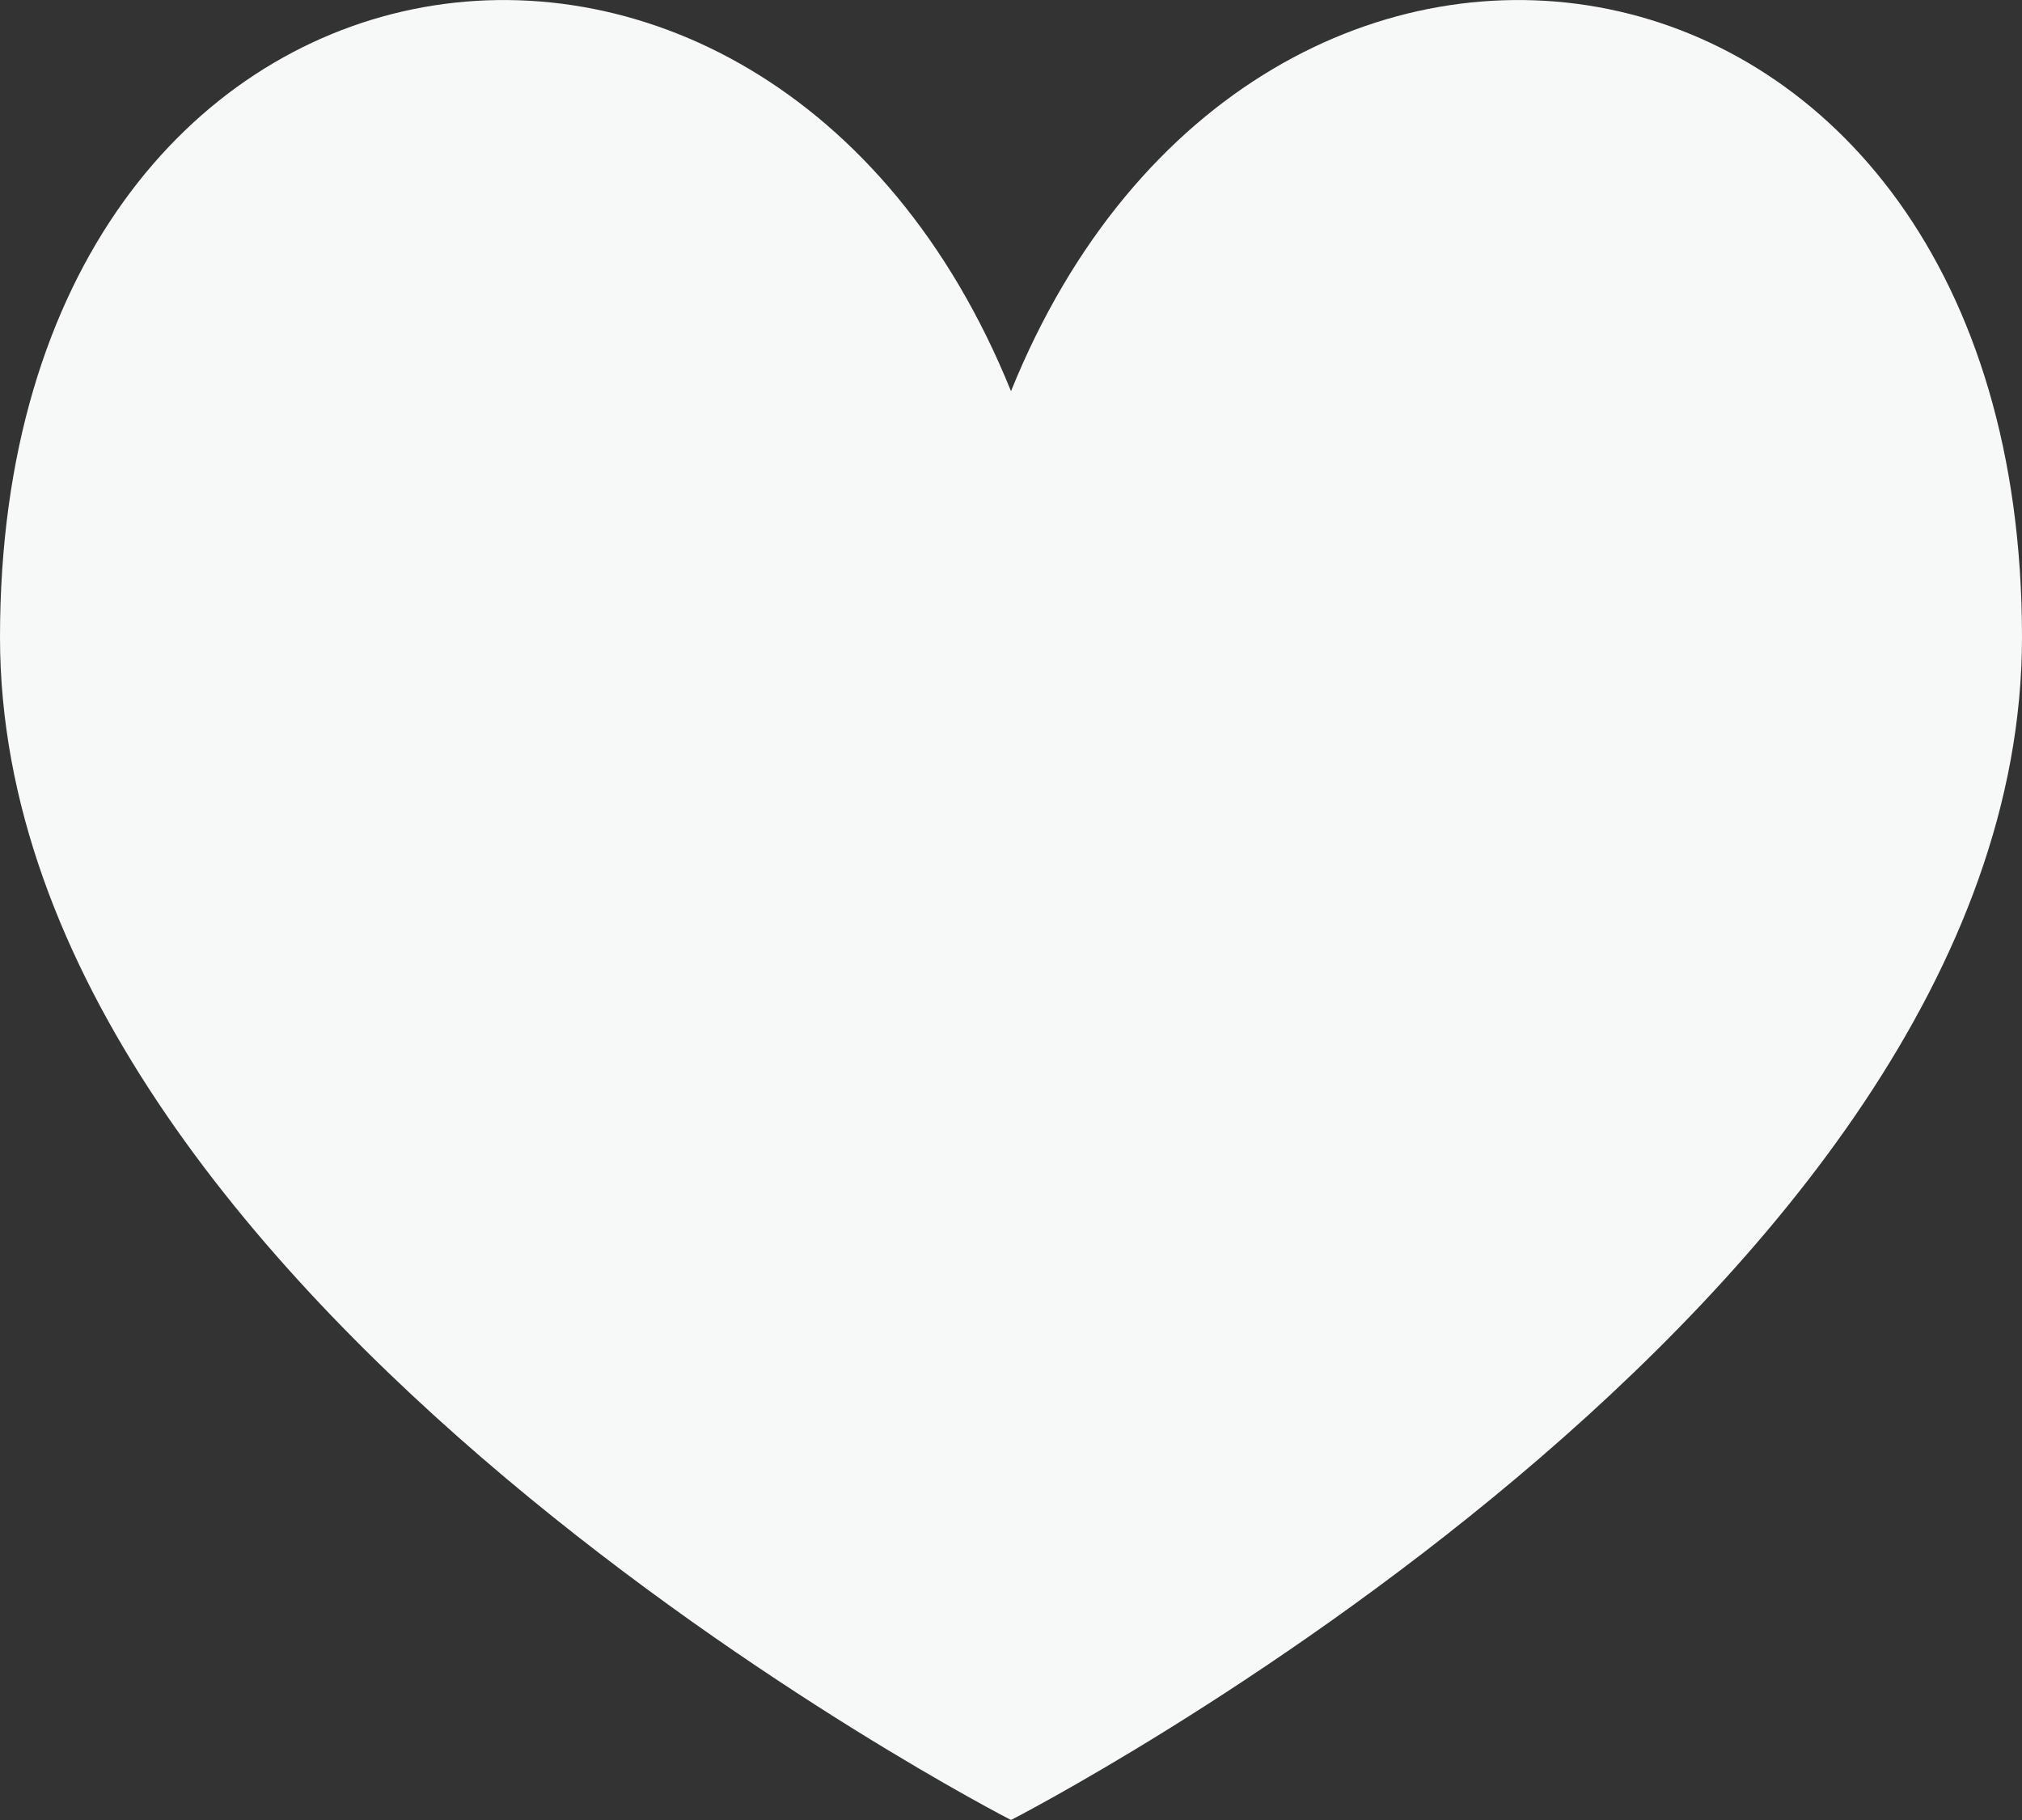 <?xml version="1.0" encoding="UTF-8" standalone="no"?>
<svg
   xmlns:dc="http://purl.org/dc/elements/1.1/"
   xmlns:cc="http://creativecommons.org/ns#"
   xmlns:rdf="http://www.w3.org/1999/02/22-rdf-syntax-ns#"
   xmlns:svg="http://www.w3.org/2000/svg"
   xmlns="http://www.w3.org/2000/svg"
   xmlns:sodipodi="http://sodipodi.sourceforge.net/DTD/sodipodi-0.dtd"
   xmlns:inkscape="http://www.inkscape.org/namespaces/inkscape"
   viewBox="0 0 20 18"
   id="svg2"
   version="1.1"
   inkscape:version="0.92.1 r"
   sodipodi:docname="heart.svg"
   width="20"
   height="18">
  <rect x="0" y="0" width="20" height="18" fill="#333333" stroke="none"/>
  <defs
     id="defs8" />
  <sodipodi:namedview
     pagecolor="#ffffff"
     bordercolor="#666666"
     borderopacity="1"
     objecttolerance="10"
     gridtolerance="10"
     guidetolerance="10"
     inkscape:pageopacity="0"
     inkscape:pageshadow="2"
     inkscape:window-width="1395"
     inkscape:window-height="855"
     id="namedview6"
     showgrid="false"
     inkscape:zoom="32"
     inkscape:cx="21.280521"
     inkscape:cy="6.3828055"
     inkscape:window-x="45"
     inkscape:window-y="1"
     inkscape:window-maximized="1"
     inkscape:current-layer="svg2"
     scale-x="1"
     fit-margin-top="0"
     fit-margin-left="0"
     fit-margin-right="0"
     fit-margin-bottom="0" />
  <path
     d="M 20,6.302 C 20,-0.998 12.433,-2.151 10,3.869 7.567,-2.151 0,-0.998 0,6.302 0,12.877 10,18 10,18 c 0,0 10,-5.123 10,-11.698 z"
     id="path4"
     inkscape:connector-curvature="0"
     style="fill:#f7f8f8;fill-rule:evenodd;stroke-width:1"
     sodipodi:nodetypes="scscs" />
</svg>
